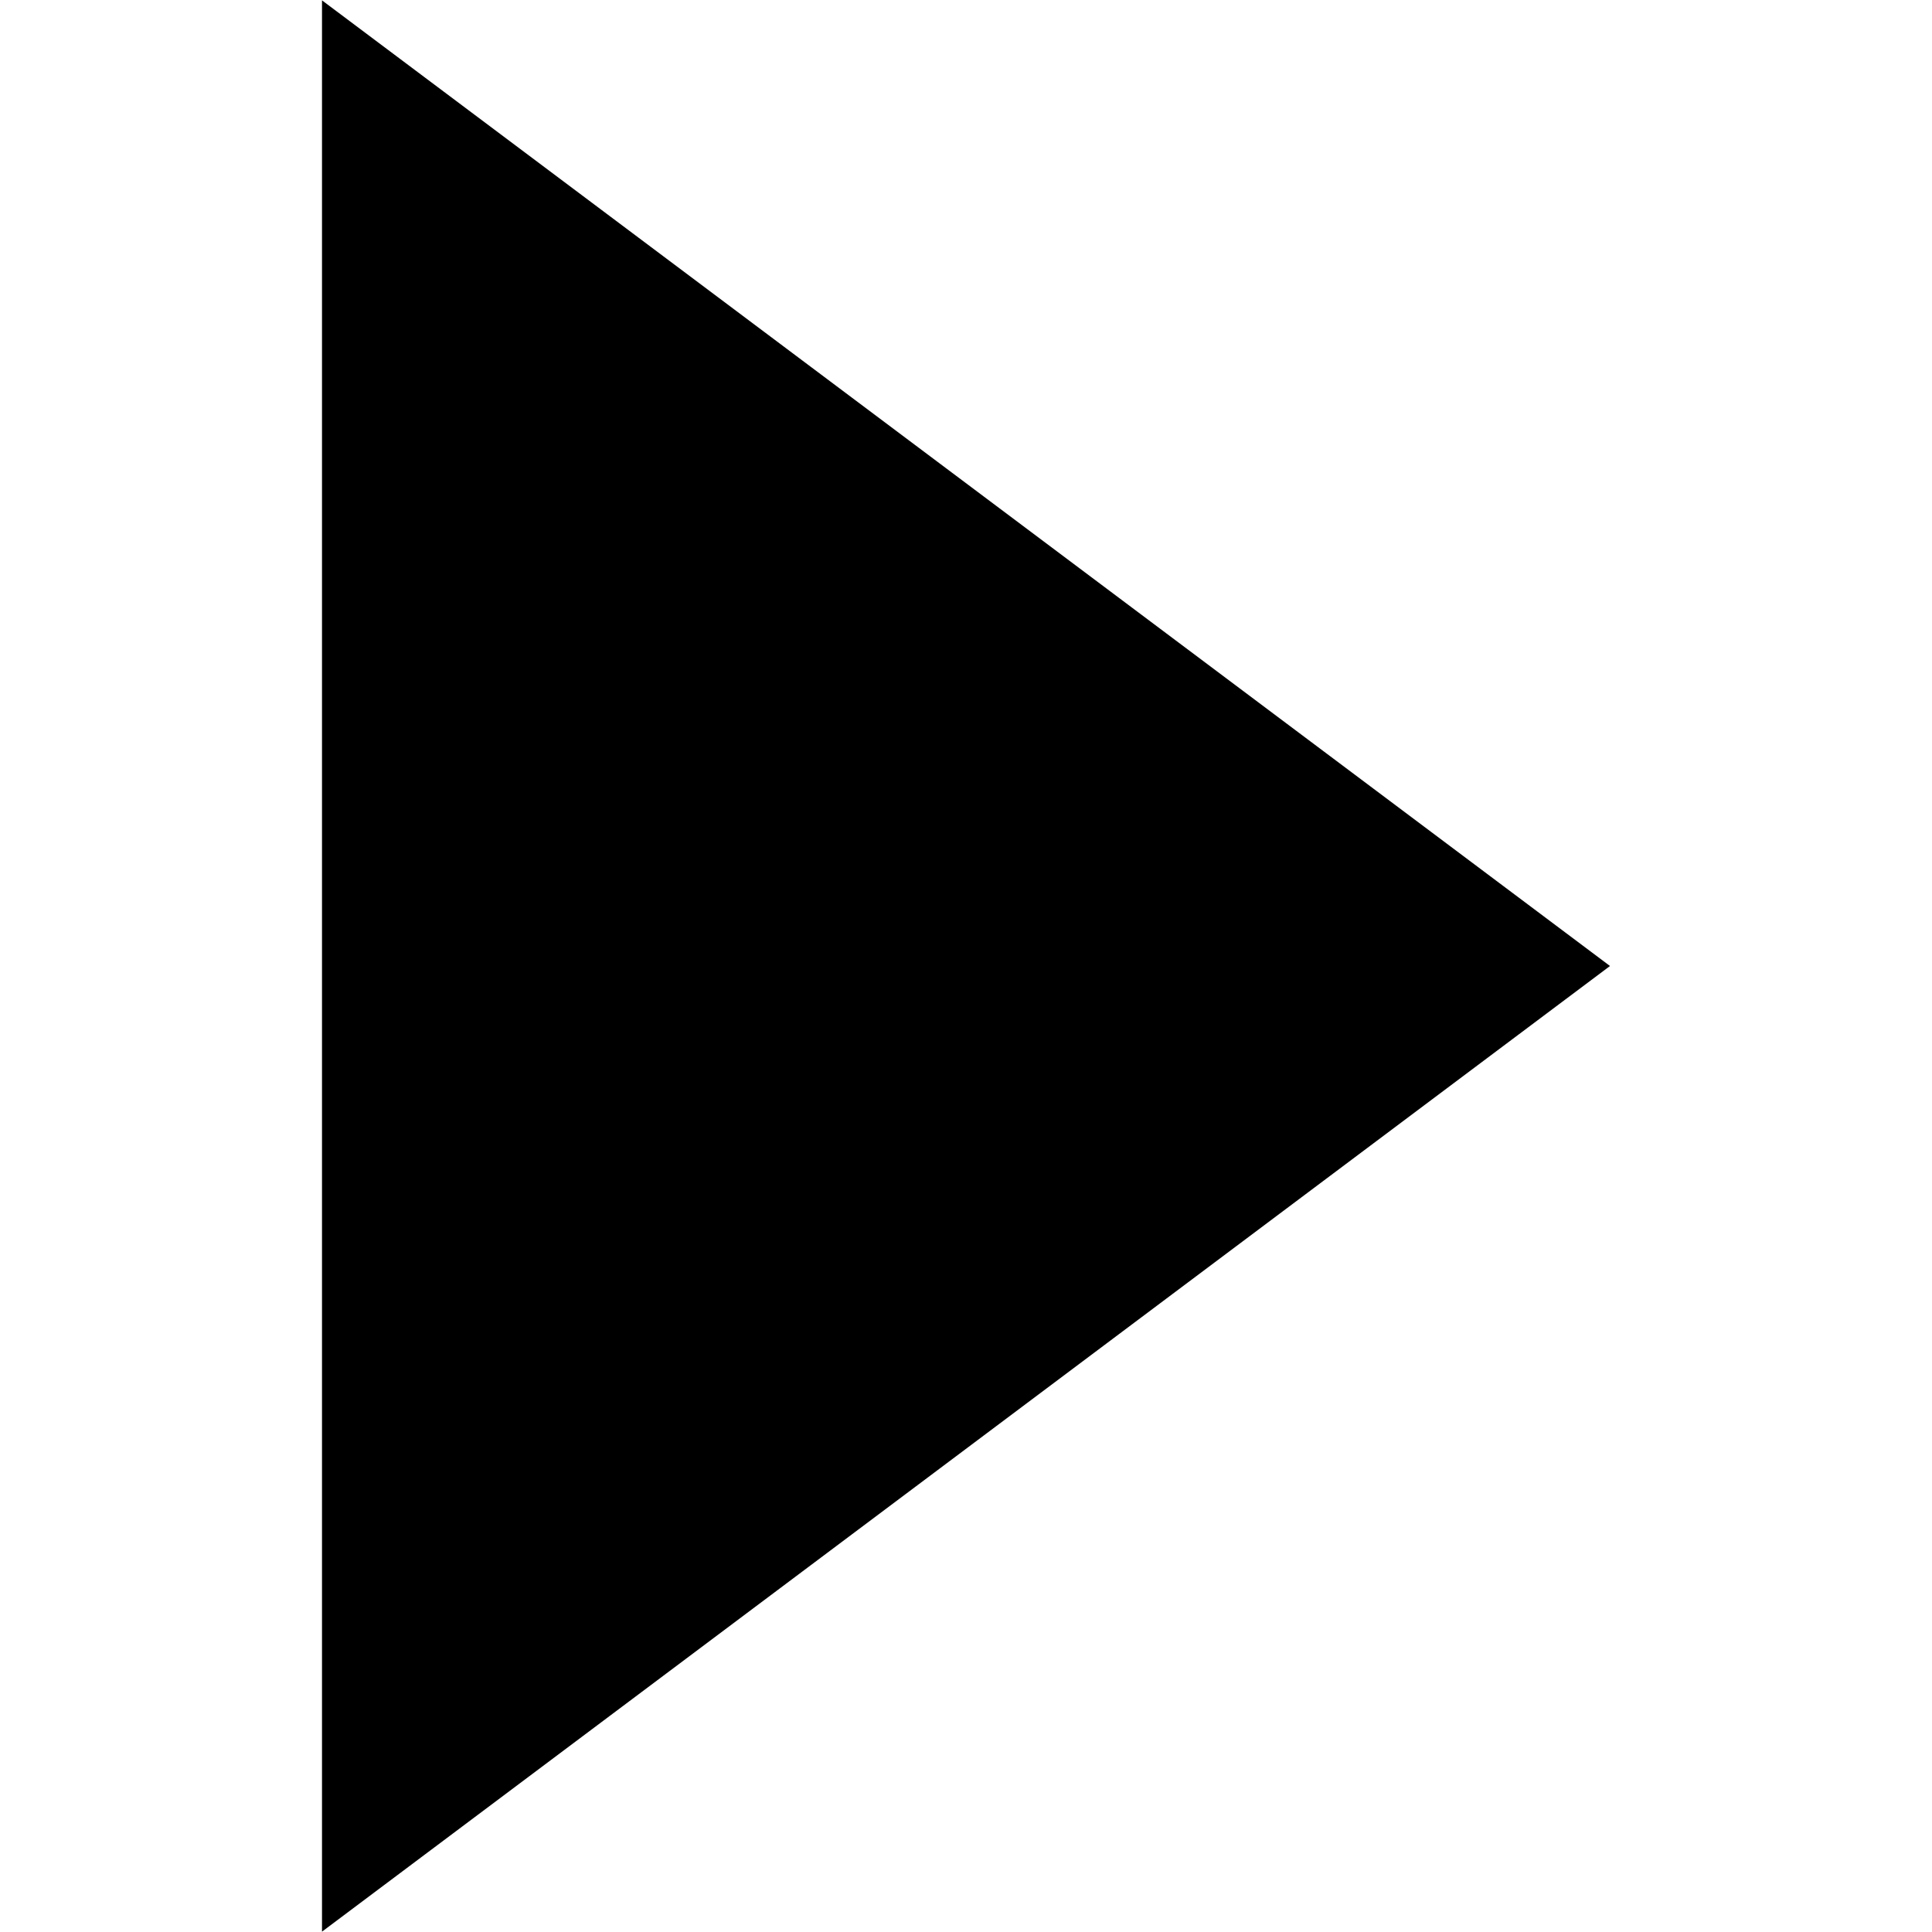 <?xml version="1.0" encoding="utf-8"?>
<!-- Generator: Adobe Illustrator 17.0.0, SVG Export Plug-In . SVG Version: 6.00 Build 0)  -->
<!DOCTYPE svg PUBLIC "-//W3C//DTD SVG 1.1//EN" "http://www.w3.org/Graphics/SVG/1.1/DTD/svg11.dtd">
<svg version="1.1" xmlns="http://www.w3.org/2000/svg" xmlns:xlink="http://www.w3.org/1999/xlink" x="0px" y="0px" width="60px"
	 height="60px" viewBox="0 0 60 60" enable-background="new 0 0 60 60" xml:space="preserve">
<g id="Layer_1">
</g>
<g id="pause" display="none">
	<path display="inline" fill="#282829" d="M20,50c0,5.523-4.477,10-10,10l0,0C4.477,60,0,55.523,0,50V10C0,4.477,4.477,0,10,0l0,0
		c5.523,0,10,4.477,10,10V50z"/>
	<path display="inline" fill="#282829" d="M60,50c0,5.523-4.477,10-10,10l0,0c-5.523,0-10-4.477-10-10V10c0-5.523,4.477-10,10-10
		l0,0c5.523,0,10,4.477,10,10V50z"/>
</g>
<g id="menu" display="none">
	<path display="inline" fill="#282829" d="M60,52.5c0,4.142-2.239,7.5-5,7.5H5c-2.761,0-5-3.358-5-7.5l0,0C0,48.358,2.239,45,5,45
		h50C57.761,45,60,48.358,60,52.5L60,52.5z"/>
	<path display="inline" fill="#282829" d="M60,7.5c0,4.142-2.239,7.5-5,7.5H5c-2.761,0-5-3.358-5-7.5l0,0C0,3.358,2.239,0,5,0h50
		C57.761,0,60,3.358,60,7.5L60,7.5z"/>
	<path display="inline" fill="#282829" d="M60,30.5c0,4.142-2.239,7.5-5,7.5H5c-2.761,0-5-3.358-5-7.5l0,0C0,26.358,2.239,23,5,23
		h50C57.761,23,60,26.358,60,30.5L60,30.5z"/>
</g>
<g id="heal_copy_2" display="none">
	<path display="inline" fill="#282829" d="M29.969,10c-16.569,0-30,11.193-30,25s13.431,25,30,25s30-11.193,30-25
		S46.537,10,29.969,10z M30.069,51.271c-5.15,0-18.65-9.474-18.65-21.464c0-4.688,4.175-9.62,9.325-9.62
		c5.15,0,9.014,3.395,9.325,6.225c0.311-2.829,4.175-6.225,9.325-6.225c5.15,0,9.325,4.932,9.325,9.62
		C48.719,41.797,35.219,51.271,30.069,51.271z"/>
	<path display="inline" fill="#282829" d="M39.969,7.5c0-4.142-3.358-7.5-7.5-7.5h-5c-4.142,0-7.5,3.358-7.5,7.5l0,0
		c0,4.142,3.358,7.5,7.5,7.5h5C36.611,15,39.969,11.642,39.969,7.5L39.969,7.5z"/>
	<path display="inline" fill="#282829" d="M44.969,2.5c0,1.381-1.119,2.5-2.5,2.5h-25c-1.381,0-2.5-1.119-2.5-2.5l0,0
		c0-1.381,1.119-2.5,2.5-2.5h25C43.849,0,44.969,1.119,44.969,2.5L44.969,2.5z"/>
</g>
<g id="heal_copy" display="none">
	<ellipse display="inline" fill="#282829" cx="29.969" cy="35" rx="30" ry="25"/>
	<path display="inline" fill="#282829" d="M39.969,7.5c0-4.142-3.358-7.5-7.5-7.5h-5c-4.142,0-7.5,3.358-7.5,7.5l0,0
		c0,4.142,3.358,7.5,7.5,7.5h5C36.611,15,39.969,11.642,39.969,7.5L39.969,7.5z"/>
	<path display="inline" fill="#282829" d="M44.969,2.5c0,1.381-1.119,2.5-2.5,2.5h-25c-1.381,0-2.5-1.119-2.5-2.5l0,0
		c0-1.381,1.119-2.5,2.5-2.5h25C43.849,0,44.969,1.119,44.969,2.5L44.969,2.5z"/>
	<path display="inline" fill="#6D6E71" d="M30.069,51.271c-5.15,0-18.65-9.474-18.65-21.464c0-4.688,4.175-9.62,9.325-9.62
		s9.014,3.395,9.325,6.225c0.311-2.829,4.175-6.225,9.325-6.225s9.325,4.932,9.325,9.62C48.719,41.797,35.219,51.271,30.069,51.271z
		"/>
</g>
<g id="heal_copy_3" display="none">
	<ellipse display="inline" fill="#282829" cx="29.969" cy="38.312" rx="30" ry="21.688"/>
	<path display="inline" fill="#282829" d="M39.969,14.125c0-4.142-3.358-7.5-7.5-7.5h-5c-4.142,0-7.5,3.358-7.5,7.5l0,0
		c0,4.142,3.358,7.5,7.5,7.5h5C36.611,21.625,39.969,18.267,39.969,14.125L39.969,14.125z"/>
	<path display="inline" fill="#282829" d="M42.516,9.125c0,1.381-0.934,2.5-2.086,2.5H19.57c-1.152,0-2.086-1.119-2.086-2.5l0,0
		c0-1.381,0.934-2.5,2.086-2.5H40.43C41.582,6.625,42.516,7.744,42.516,9.125L42.516,9.125z"/>
	<path display="inline" fill="#6D6E71" d="M29.969,52.094c-4.339,0-15.712-7.982-15.712-18.083c0-3.949,3.517-8.105,7.856-8.105
		s7.594,2.86,7.856,5.244c0.262-2.384,3.517-5.244,7.856-5.244s7.856,4.155,7.856,8.105C45.681,44.112,34.308,52.094,29.969,52.094z
		"/>
	<rect x="23.625" display="inline" fill="#282829" width="12.75" height="10"/>
</g>
<g id="heal_copy_4" display="none">
	<path display="inline" fill="#282829" d="M29.969,16.625c-16.569,0-30,9.71-30,21.688S13.4,60,29.969,60s30-9.71,30-21.688
		S46.537,16.625,29.969,16.625z M29.969,52.094c-4.339,0-15.713-7.982-15.713-18.083c0-3.949,3.517-8.105,7.856-8.105
		c4.339,0,7.594,2.86,7.856,5.244c0.262-2.384,3.517-5.244,7.856-5.244c4.339,0,7.856,4.155,7.856,8.105
		C45.681,44.112,34.308,52.094,29.969,52.094z"/>
	<path display="inline" fill="#282829" d="M39.969,14.125c0-4.142-3.358-7.5-7.5-7.5h-5c-4.142,0-7.5,3.358-7.5,7.5l0,0
		c0,4.142,3.358,7.5,7.5,7.5h5C36.611,21.625,39.969,18.267,39.969,14.125L39.969,14.125z"/>
	<path display="inline" fill="#282829" d="M42.516,9.125c0,1.381-0.934,2.5-2.086,2.5H19.57c-1.152,0-2.086-1.119-2.086-2.5l0,0
		c0-1.381,0.934-2.5,2.086-2.5H40.43C41.582,6.625,42.516,7.744,42.516,9.125L42.516,9.125z"/>
	<rect x="23.625" display="inline" fill="#282829" width="12.75" height="10"/>
</g>
<g id="health" display="none">
	<path display="inline" d="M30,55.167c-8.284,0-30-15.24-30-34.526C0,13.1,6.716,5.167,15,5.167s14.5,5.462,15,10.013
		c0.5-4.551,6.716-10.013,15-10.013S60,13.1,60,20.641C60,39.927,38.284,55.167,30,55.167z"/>
</g>
<g id="attack" display="none">
	<g display="inline">
		<polygon points="47.855,38.564 38.564,47.855 4.274,13.564 0.838,0.838 13.564,4.274 		"/>
		<polygon points="48.234,25.958 57.223,24.447 55.712,33.436 33.436,55.712 24.447,57.223 25.958,48.234 		"/>
		<rect x="46.297" y="41.974" transform="matrix(0.707 -0.707 0.707 0.707 -20.902 50.463)" width="8.332" height="16.978"/>
	</g>
	<polygon display="inline" points="-22.245,44.32 -31.963,44.32 -31.963,8.452 -27.104,0 -22.245,8.452 	"/>
	<polygon display="inline" points="-15.454,37.926 -9.962,41.837 -15.454,45.748 -38.755,45.748 -44.246,41.837 -38.755,37.926 	"/>
	<rect x="-30.186" y="45.629" display="inline" width="6.163" height="12.557"/>
</g>
<g id="defence" display="none">
	<g id="defence_1_" display="inline">
		<path fill="#010101" d="M57.697,8.541c0,21.852-16.771,50.756-27.697,50.756S2.303,30.393,2.303,8.541
			c0-5.65,7.5,16.527,27.696-7.838C50.303,25.067,57.697,2.89,57.697,8.541z"/>
	</g>
</g>
<g id="arrow-up" display="none">
	<polygon display="inline" points="0.011,50 30,10 59.989,50 	"/>
</g>
<g id="arrow-left" display="none">
	<polygon display="inline" points="50,59.989 10,30 50,0.011 	"/>
</g>
<g id="arrow-down" display="none">
	<polygon display="inline" points="59.989,10 30,50 0.011,10 	"/>
</g>
<g id="arrow-right">
	<polygon points="10,0.011 50,30 10,59.989 	"/>
</g>
<g id="close" display="none">
	
		<line display="inline" fill="none" stroke="#000000" stroke-width="14" stroke-linecap="round" stroke-miterlimit="10" x1="50.125" y1="50.125" x2="9.875" y2="9.875"/>
	
		<line display="inline" fill="none" stroke="#000000" stroke-width="14" stroke-linecap="round" stroke-miterlimit="10" x1="50.125" y1="9.875" x2="9.875" y2="50.125"/>
</g>
</svg>
